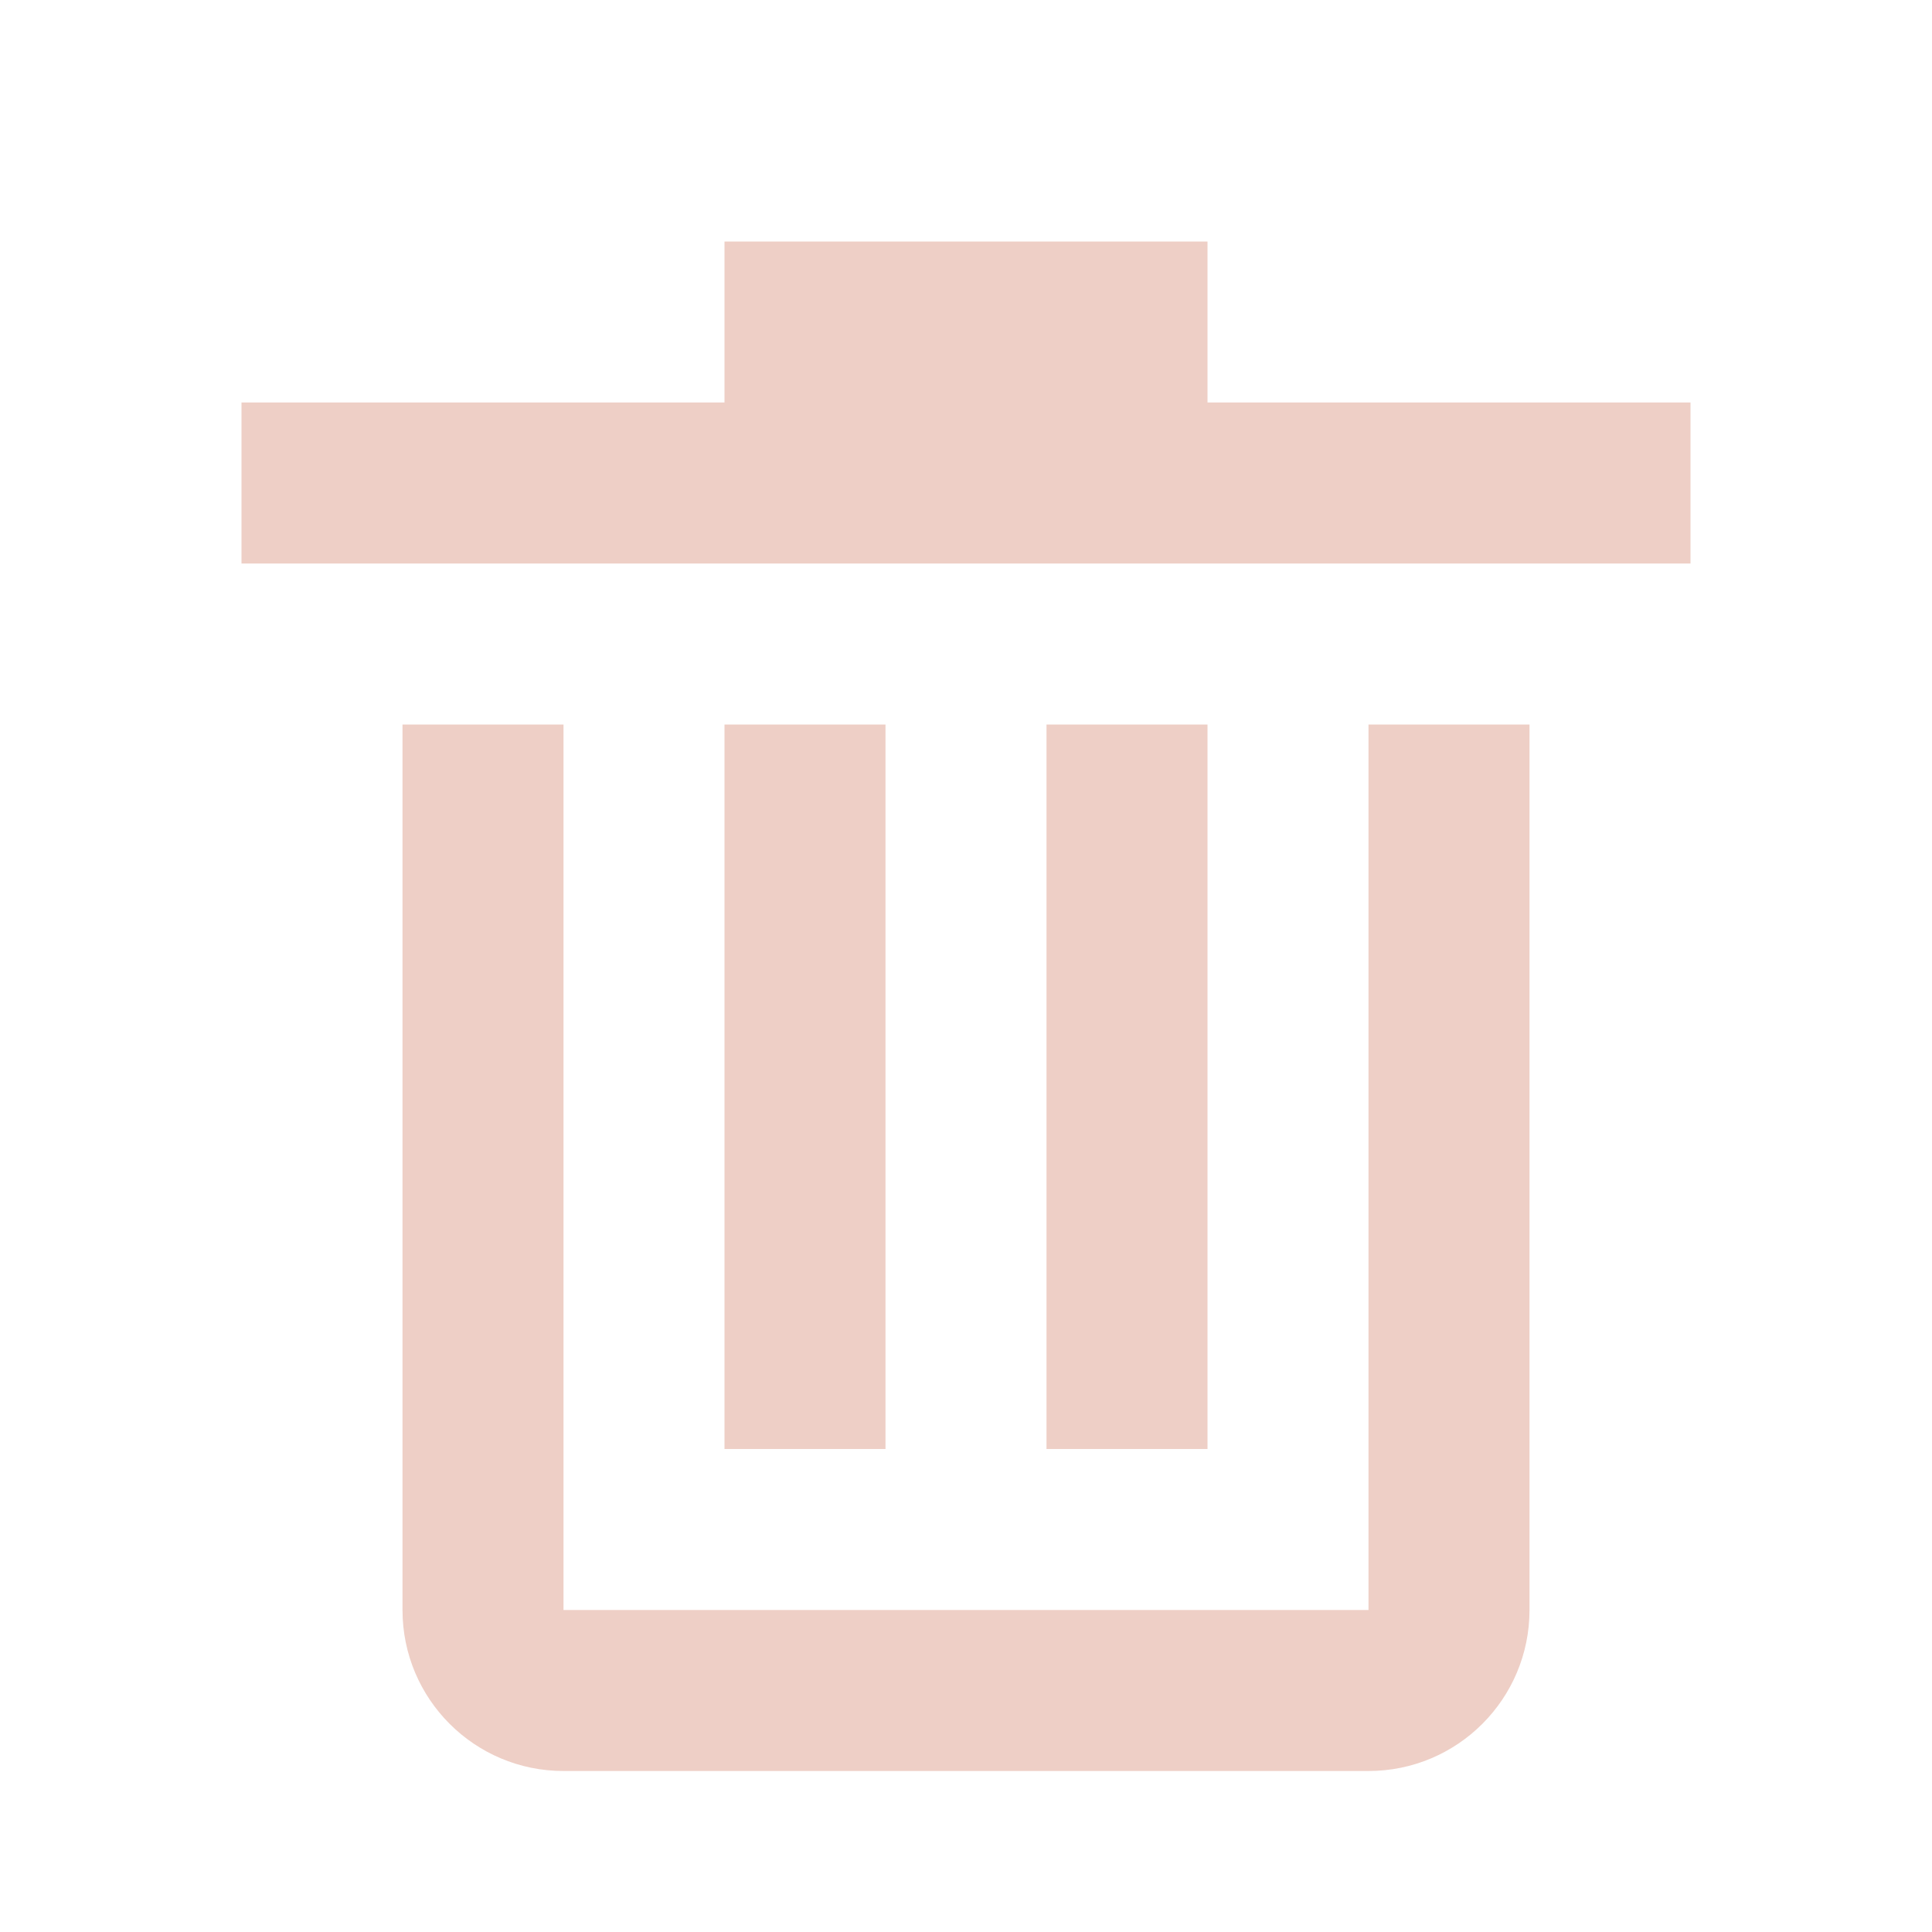 <svg width="24" height="24" viewBox="0 0 24 24" fill="none" xmlns="http://www.w3.org/2000/svg">
<path fill-rule="evenodd" clip-rule="evenodd" d="M15 3H9V5H3V7H21V5H15V3ZM5 9V20C5 21.105 5.895 22 7 22H17C18.105 22 19 21.105 19 20V9H17V20H7V9H5ZM9 9L9 18H11L11 9H9ZM13 9V18H15V9H13Z" fill="#eecfc6"/>
</svg>
